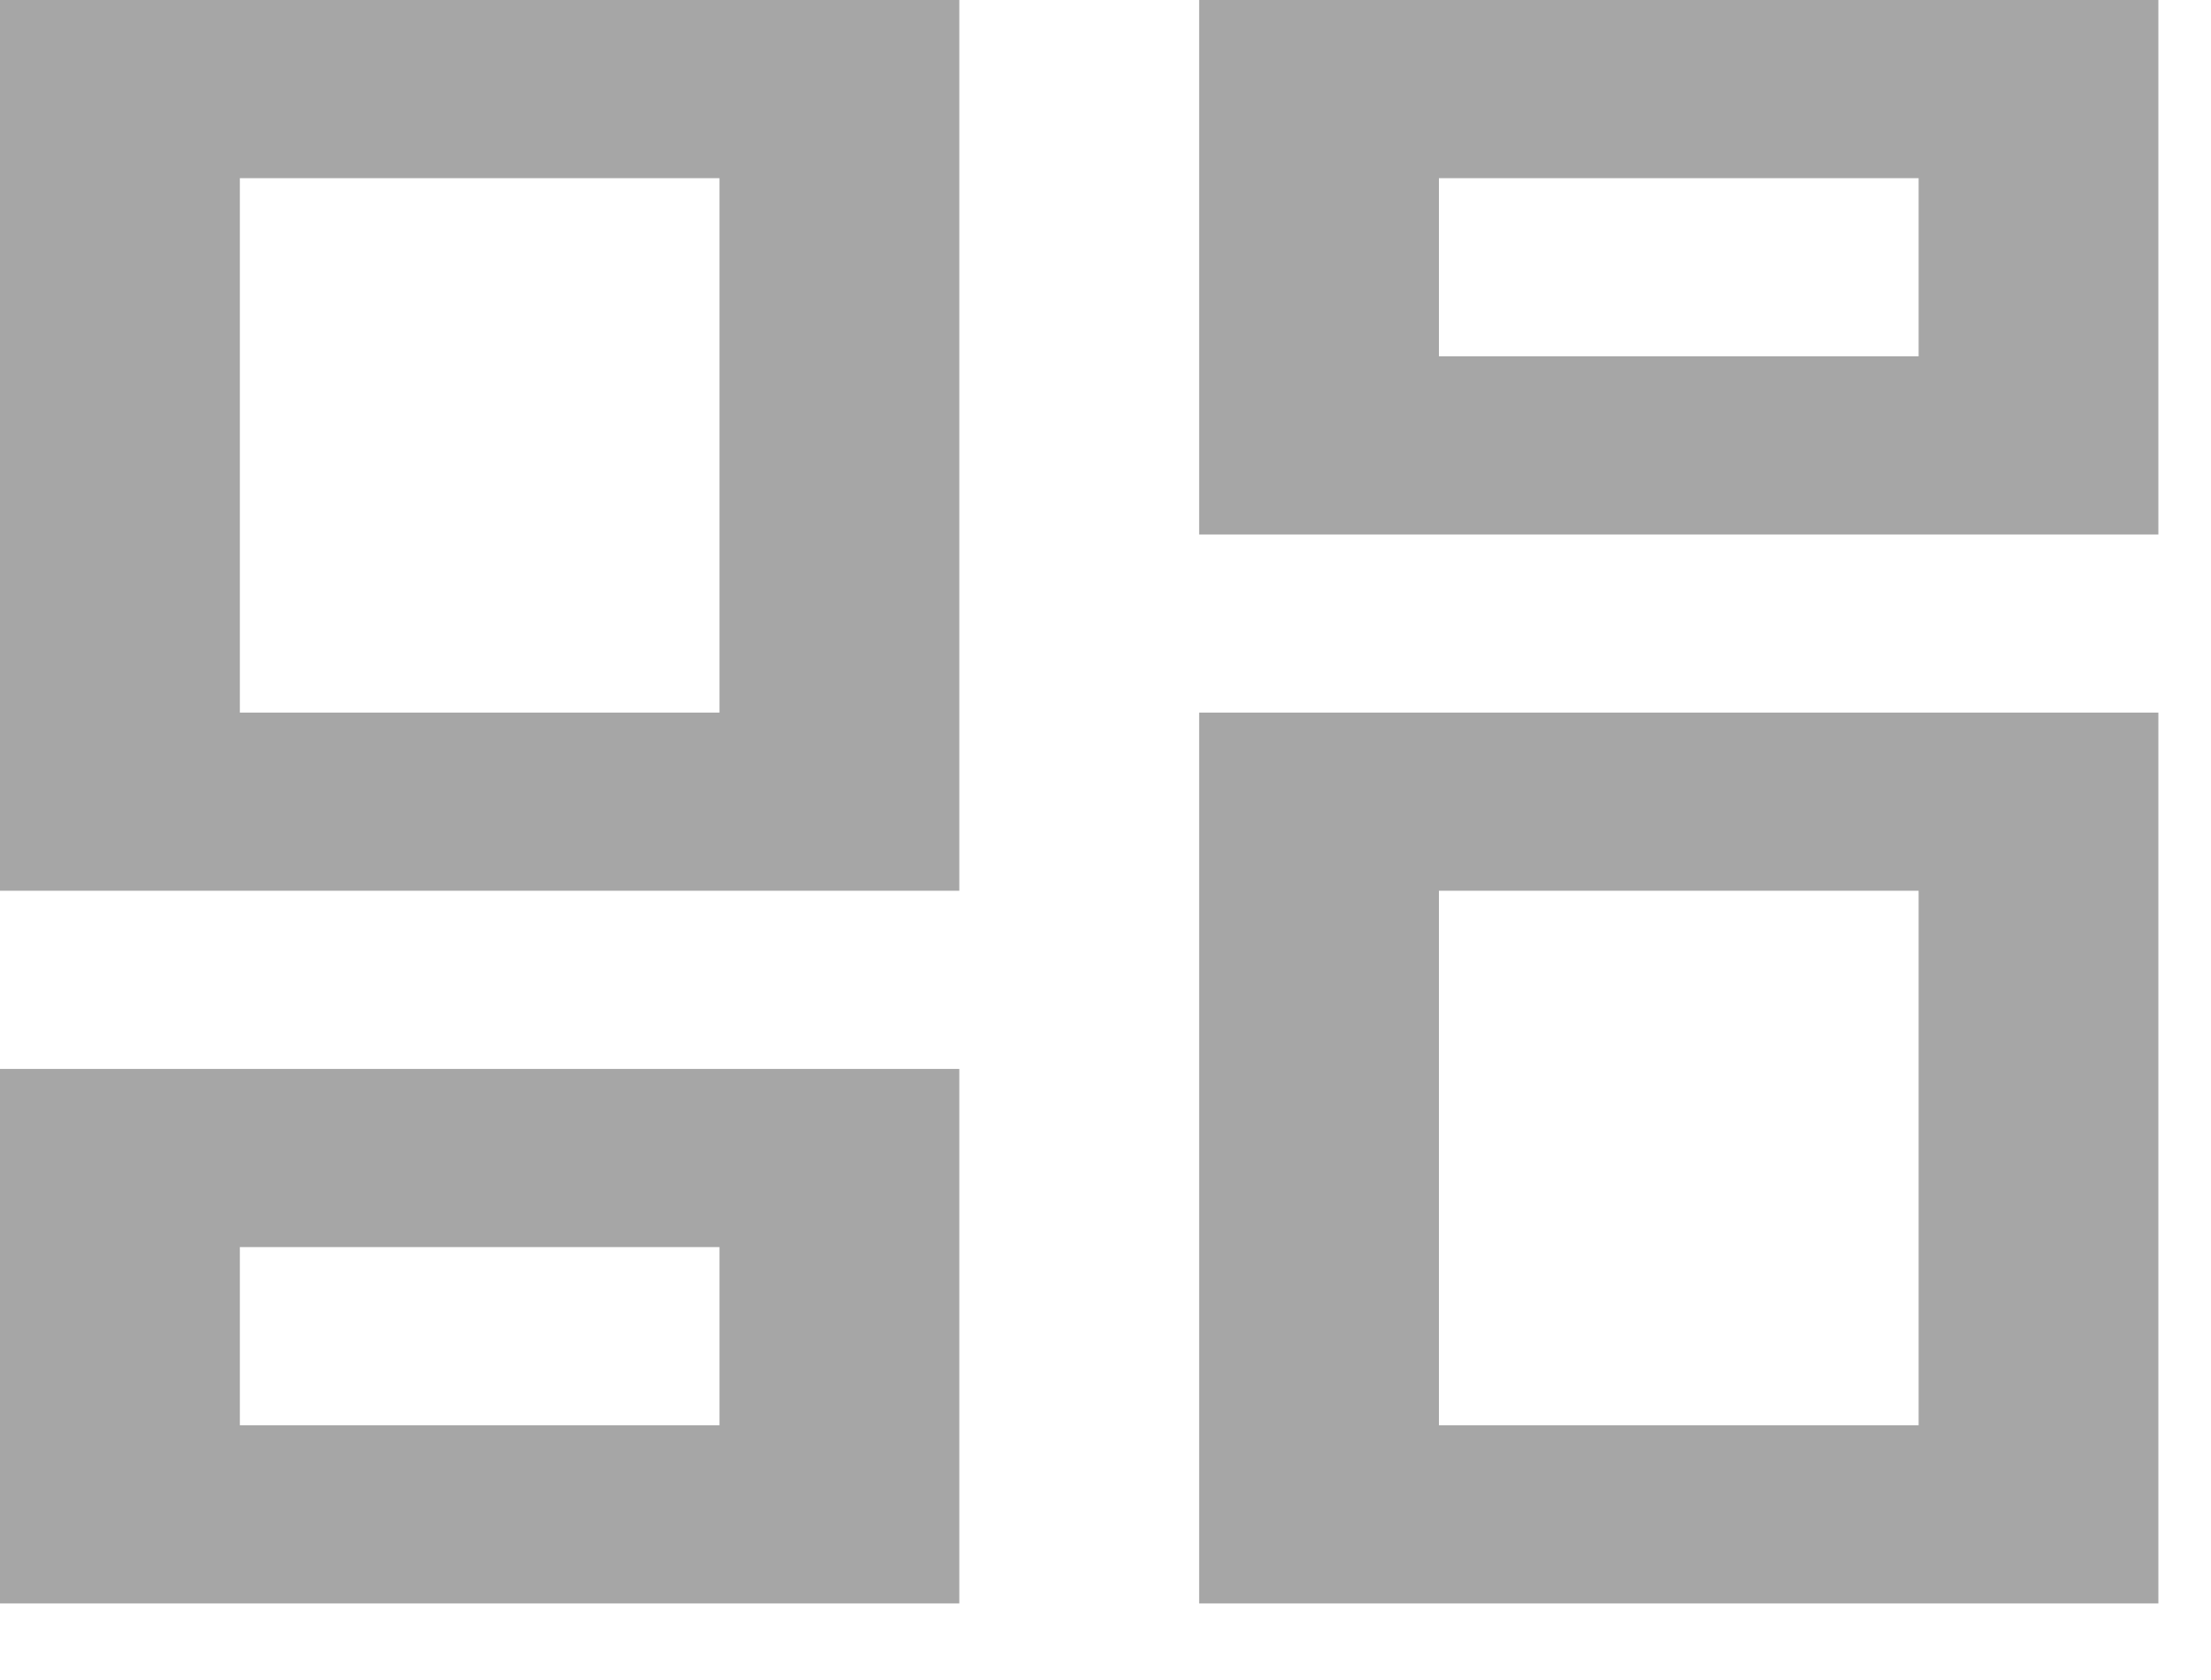 <svg width="25" height="19" viewBox="0 0 25 19" fill="none" xmlns="http://www.w3.org/2000/svg">
<path d="M13.559 18.134V8.059H24.405V18.134H13.559ZM0 10.074V0H10.847V10.074H0ZM8.135 8.059V2.015H2.712V8.059H8.135ZM0 18.134V12.089H10.847V18.134H0ZM2.712 16.119H8.135V14.104H2.712V16.119ZM16.27 16.119H21.694V10.074H16.27V16.119ZM13.559 0H24.405V6.045H13.559V0ZM16.27 2.015V4.03H21.694V2.015H16.27Z" fill="black" fill-opacity="0.35"/>
</svg>
